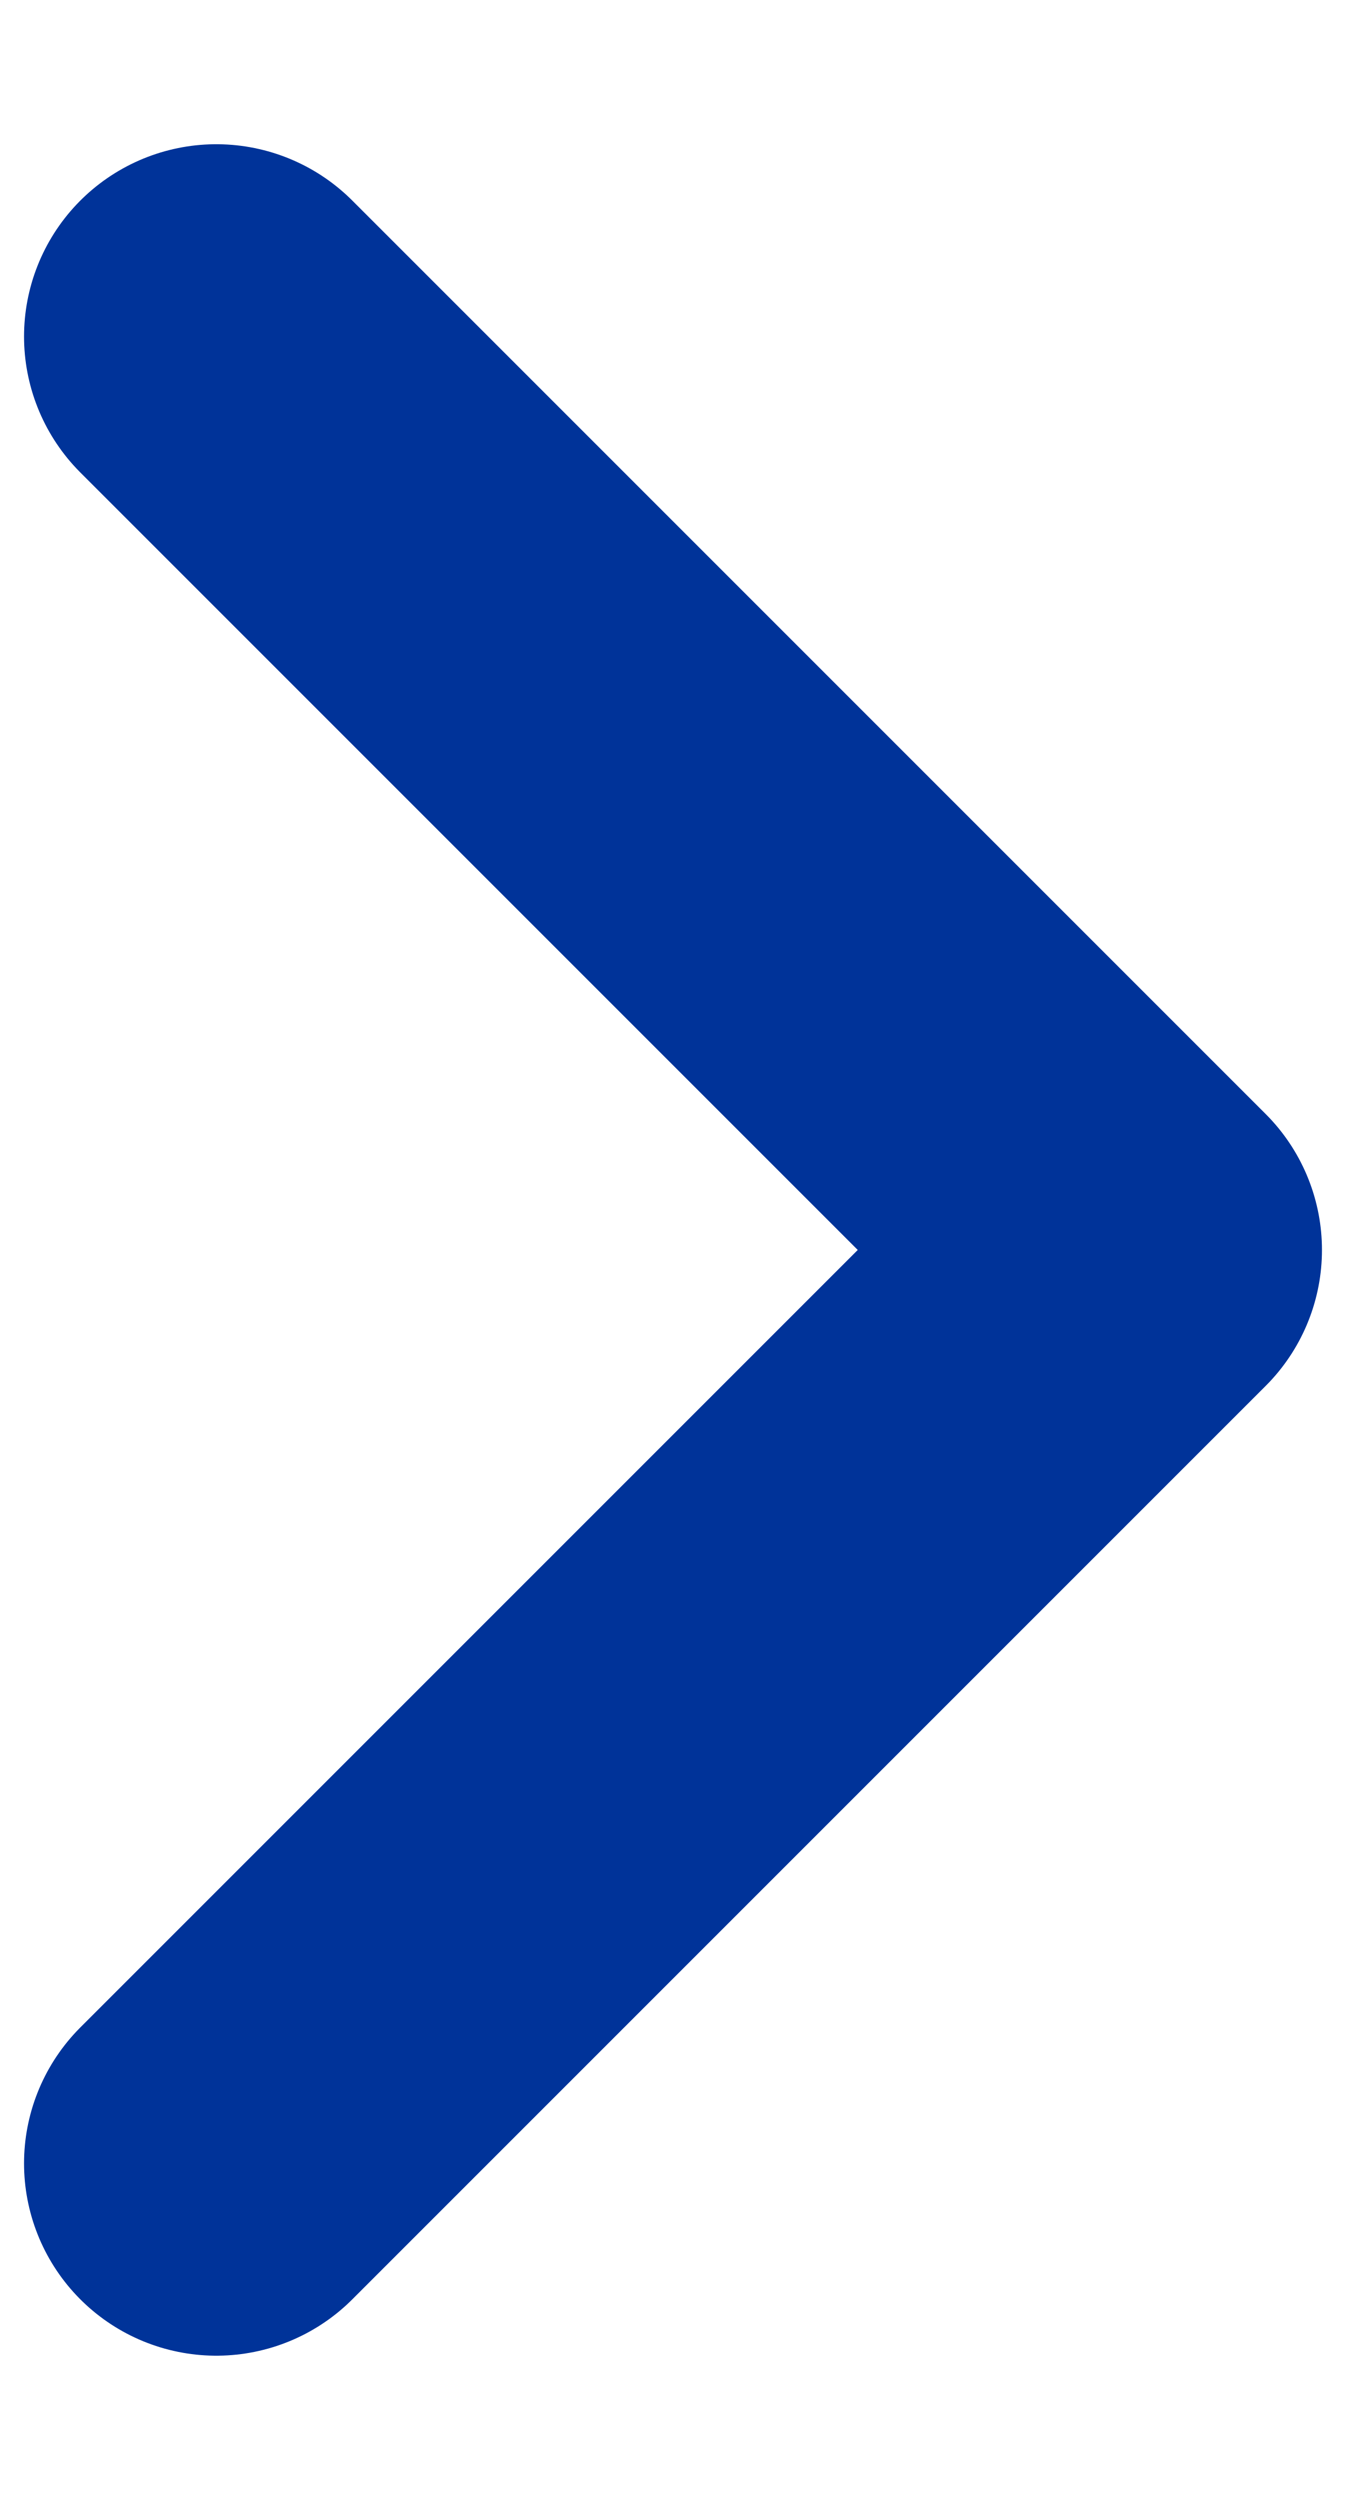 <svg width="7" height="13" viewBox="0 0 7 13" fill="none" xmlns="http://www.w3.org/2000/svg">
<path d="M1.125 11.25L5.875 6.5L1.125 1.75" stroke="#039" stroke-width="2" stroke-linecap="round" stroke-linejoin="round"/>
</svg>
